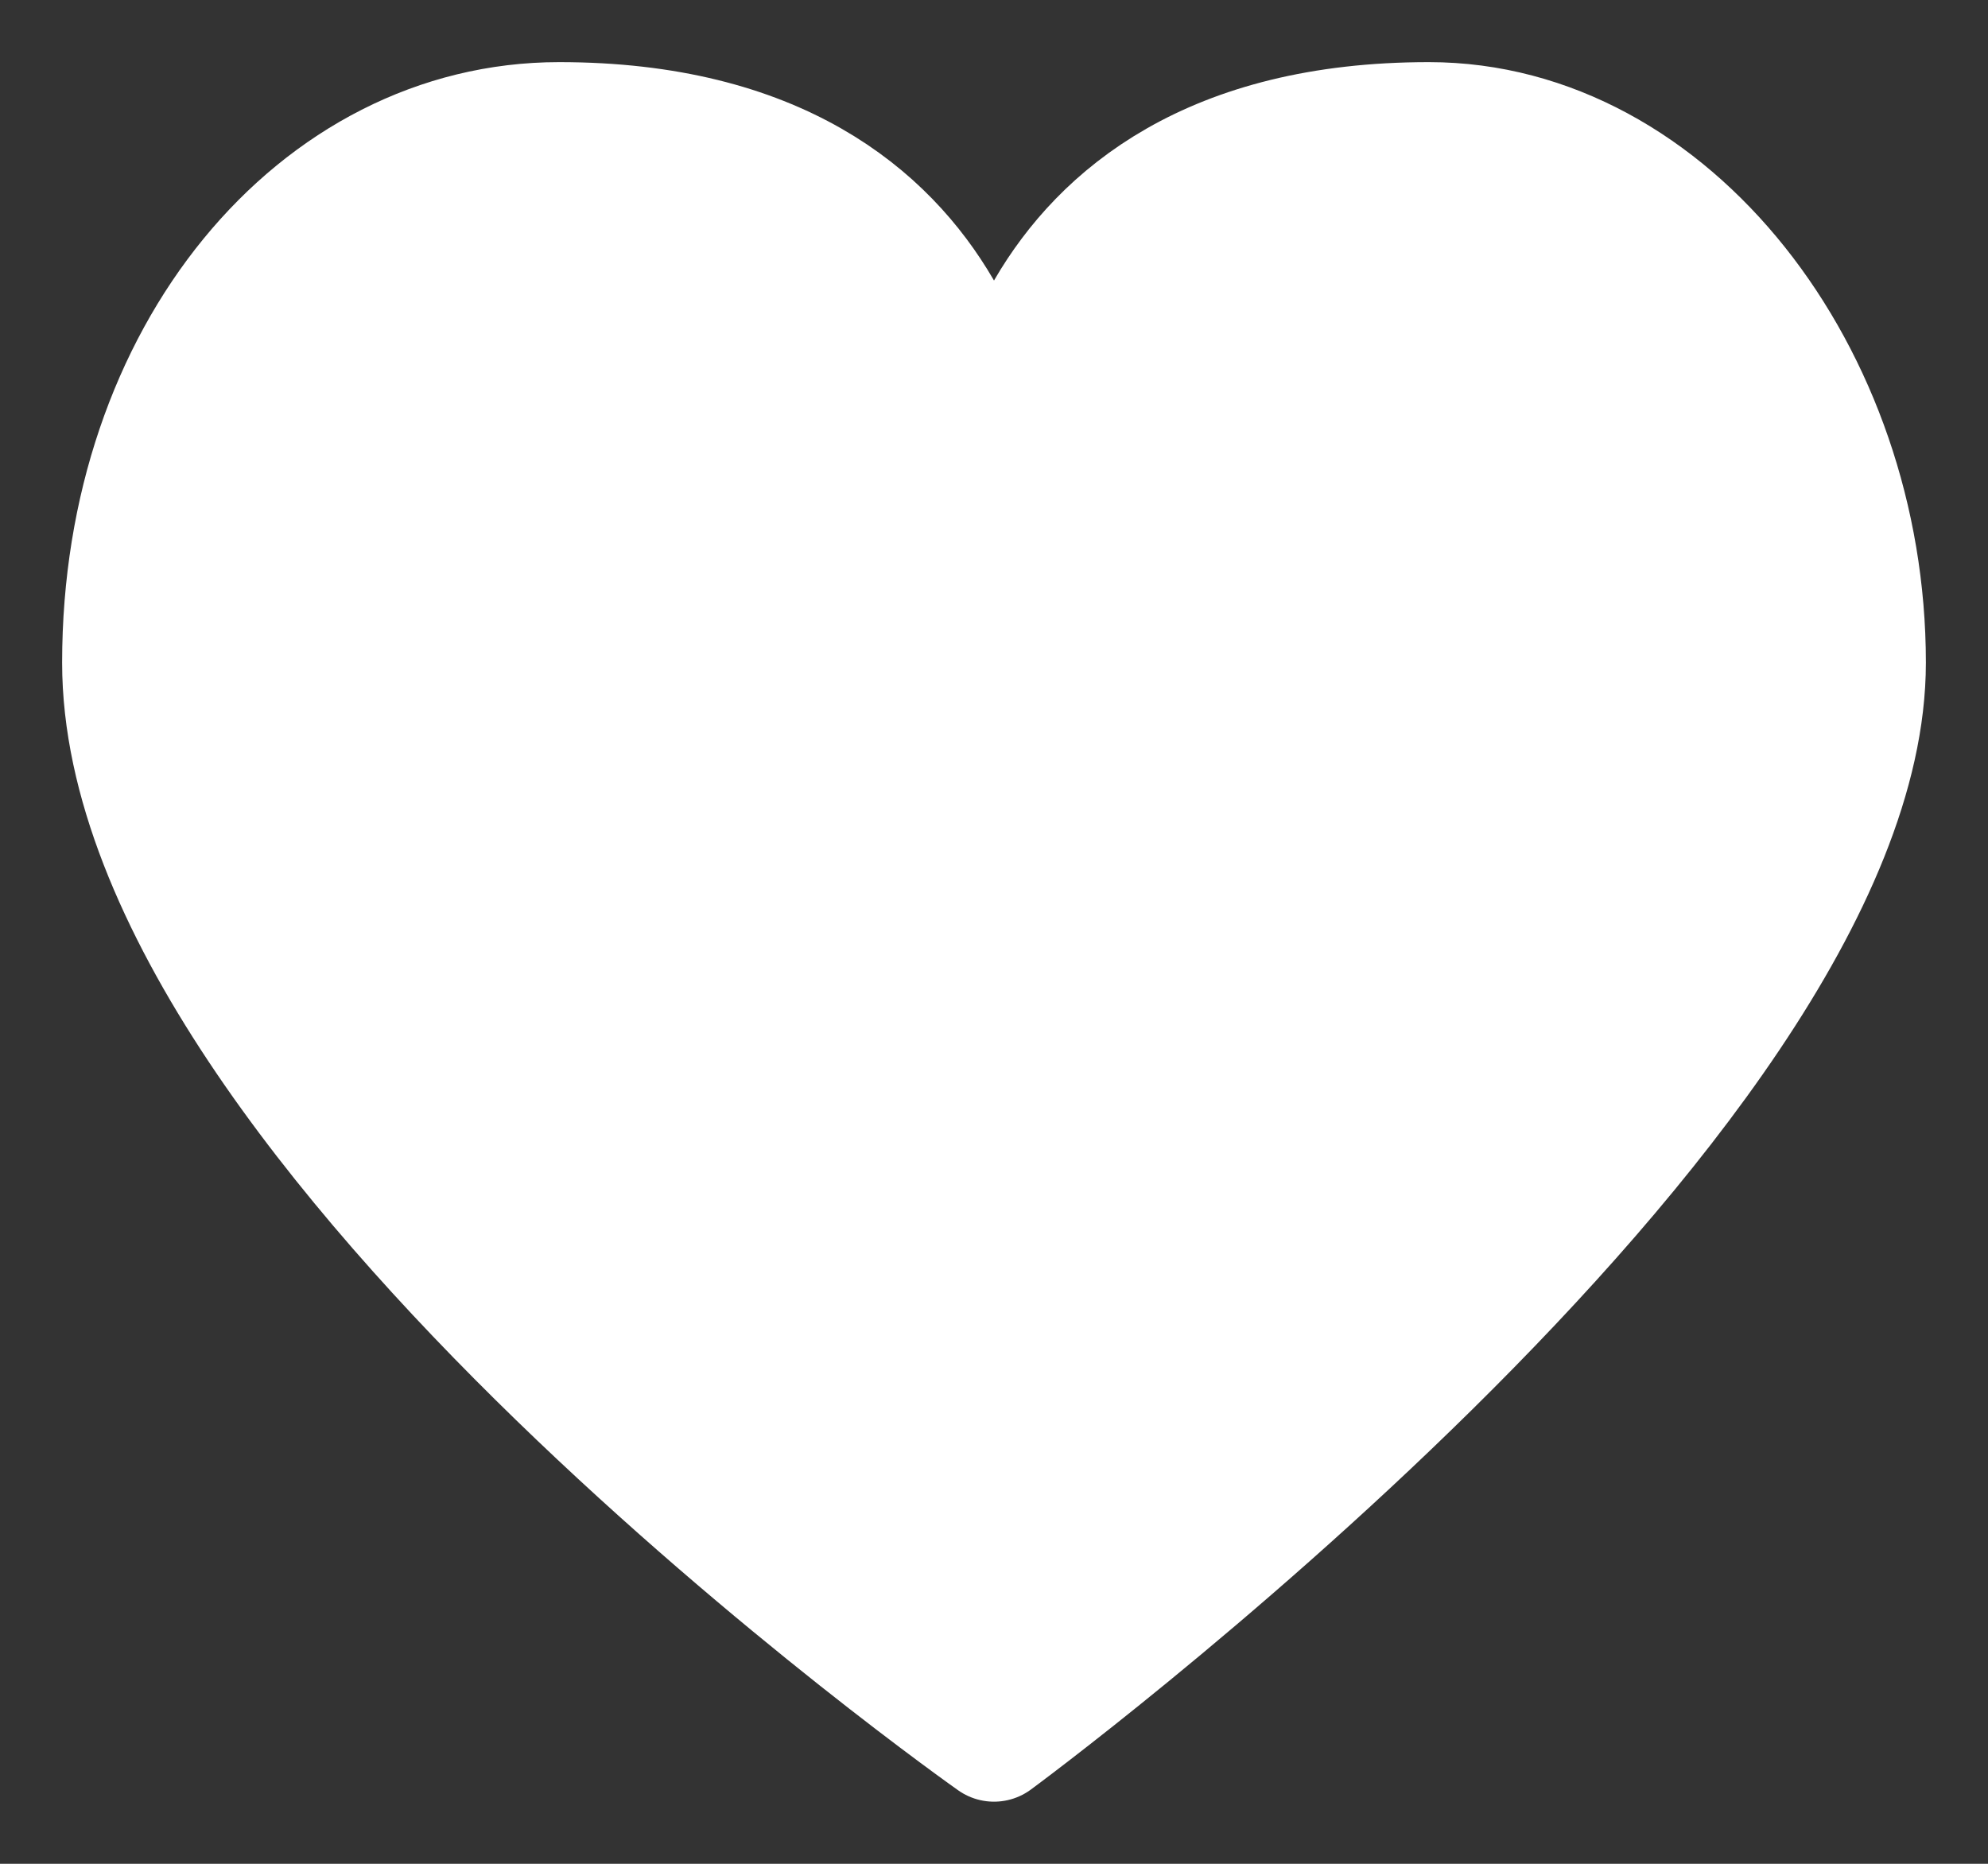 <svg width="16" height="15" viewBox="0 0 16 15" fill="none" xmlns="http://www.w3.org/2000/svg">
<rect x="0" y="0" width="16" height="15" fill="#333333" stroke="none"/>
<path d="M11.5 1C8 1 8 4 8 4C8 4 8 1 4.5 1C2.567 1 1 2.857 1 5.333C1 9.072 8 14 8 14C8 14 15 8.851 15 5.333C15 3.026 13.433 1 11.5 1Z" fill="white" stroke="white" stroke-linejoin="round"/>
</svg>
